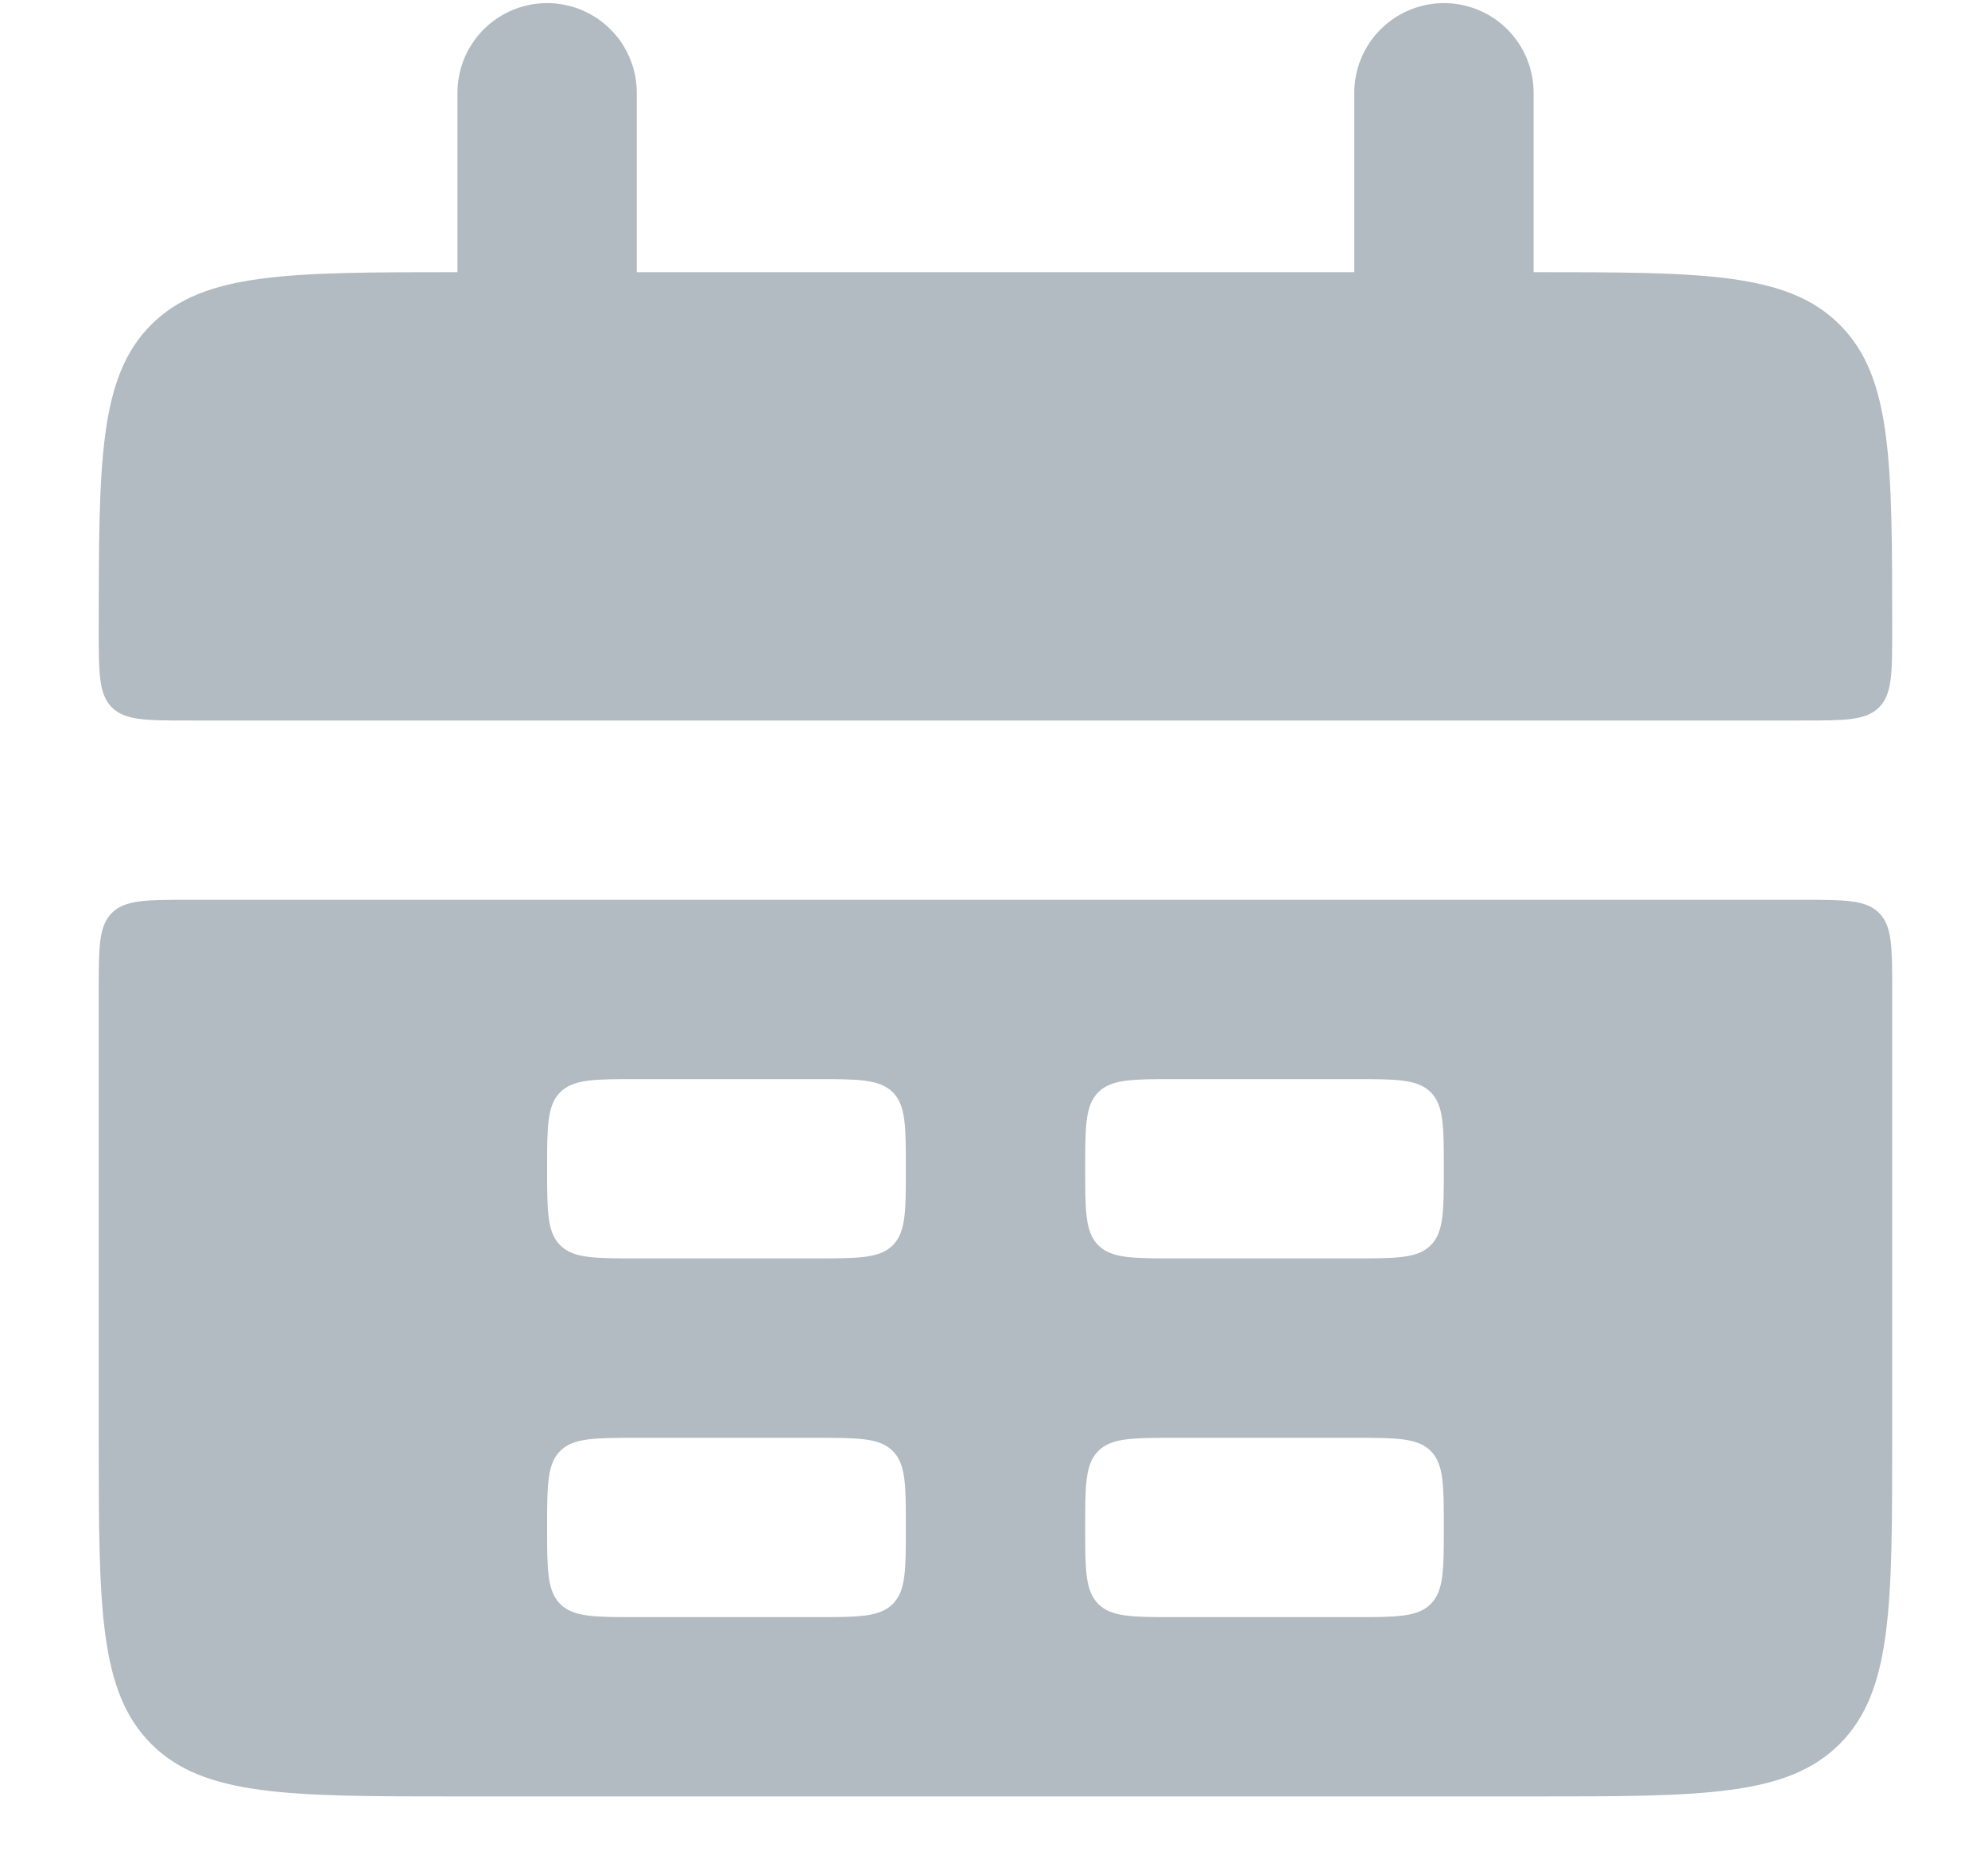 <svg width="15" height="14" viewBox="0 0 15 14" fill="none" xmlns="http://www.w3.org/2000/svg">
<path d="M0.745 4.76C0.745 3.484 0.745 2.846 1.141 2.45C1.538 2.054 2.176 2.054 3.452 2.054H11.571C12.847 2.054 13.485 2.054 13.881 2.45C14.277 2.846 14.277 3.484 14.277 4.76C14.277 5.079 14.277 5.239 14.178 5.338C14.079 5.437 13.92 5.437 13.601 5.437H1.422C1.103 5.437 0.943 5.437 0.844 5.338C0.745 5.239 0.745 5.079 0.745 4.76Z" fill="#B1BBC1"/>
<path fill-rule="evenodd" clip-rule="evenodd" d="M0.745 10.85C0.745 12.126 0.745 12.763 1.141 13.16C1.538 13.556 2.176 13.556 3.452 13.556H11.571C12.847 13.556 13.485 13.556 13.881 13.16C14.277 12.763 14.277 12.126 14.277 10.85V7.467C14.277 7.148 14.277 6.988 14.178 6.889C14.079 6.79 13.92 6.79 13.601 6.79H1.422C1.103 6.79 0.943 6.79 0.844 6.889C0.745 6.988 0.745 7.148 0.745 7.467V10.85ZM4.128 8.82C4.128 8.501 4.128 8.341 4.227 8.242C4.326 8.143 4.486 8.143 4.805 8.143H6.158C6.477 8.143 6.636 8.143 6.736 8.242C6.835 8.341 6.835 8.501 6.835 8.82C6.835 9.139 6.835 9.298 6.736 9.397C6.636 9.496 6.477 9.496 6.158 9.496H4.805C4.486 9.496 4.326 9.496 4.227 9.397C4.128 9.298 4.128 9.139 4.128 8.82ZM4.227 10.949C4.128 11.048 4.128 11.207 4.128 11.526C4.128 11.845 4.128 12.005 4.227 12.104C4.326 12.203 4.486 12.203 4.805 12.203H6.158C6.477 12.203 6.636 12.203 6.736 12.104C6.835 12.005 6.835 11.845 6.835 11.526C6.835 11.207 6.835 11.048 6.736 10.949C6.636 10.85 6.477 10.85 6.158 10.85H4.805C4.486 10.85 4.326 10.85 4.227 10.949ZM8.188 8.82C8.188 8.501 8.188 8.341 8.287 8.242C8.386 8.143 8.545 8.143 8.864 8.143H10.218C10.537 8.143 10.696 8.143 10.795 8.242C10.894 8.341 10.894 8.501 10.894 8.82C10.894 9.139 10.894 9.298 10.795 9.397C10.696 9.496 10.537 9.496 10.218 9.496H8.864C8.545 9.496 8.386 9.496 8.287 9.397C8.188 9.298 8.188 9.139 8.188 8.82ZM8.287 10.949C8.188 11.048 8.188 11.207 8.188 11.526C8.188 11.845 8.188 12.005 8.287 12.104C8.386 12.203 8.545 12.203 8.864 12.203H10.218C10.537 12.203 10.696 12.203 10.795 12.104C10.894 12.005 10.894 11.845 10.894 11.526C10.894 11.207 10.894 11.048 10.795 10.949C10.696 10.85 10.537 10.85 10.218 10.85H8.864C8.545 10.85 8.386 10.85 8.287 10.949Z" fill="#B1BBC1"/>
<path d="M4.128 0.7V2.73" stroke="#B1BBC1" stroke-width="1.353" stroke-linecap="round"/>
<path d="M10.895 0.7V2.73" stroke="#B1BBC1" stroke-width="1.353" stroke-linecap="round"/>
</svg>
